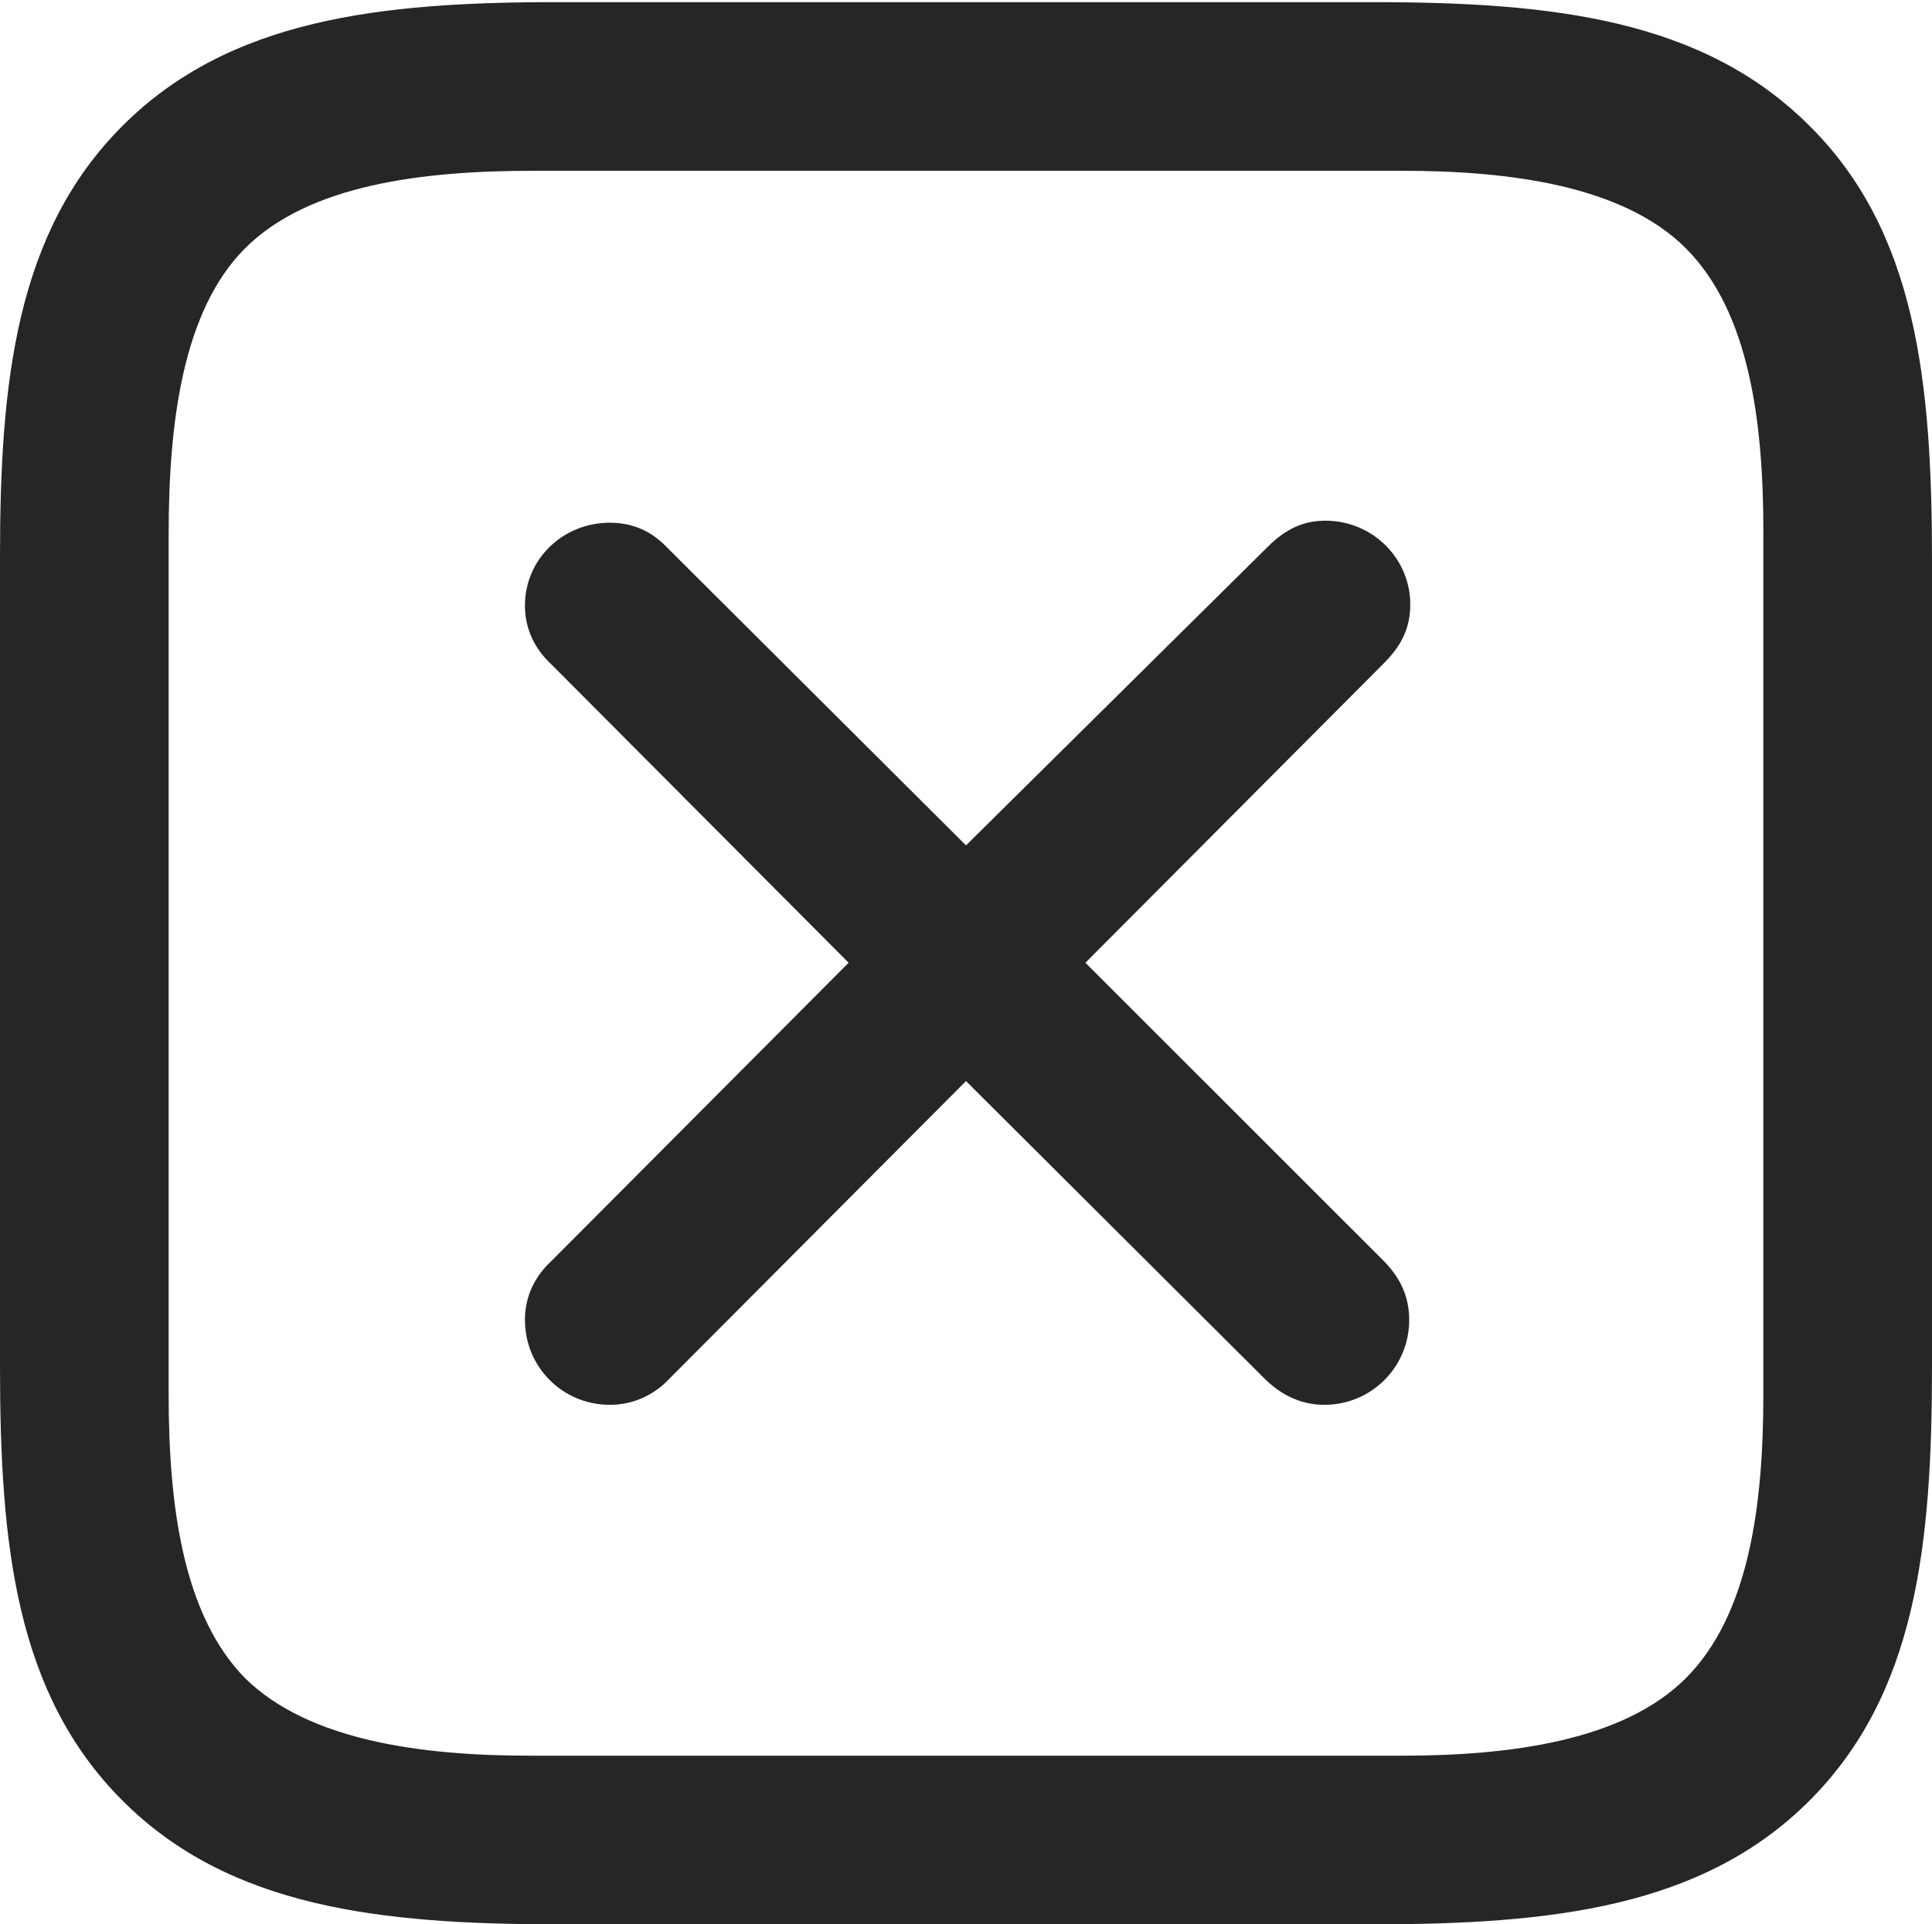 <?xml version="1.0" encoding="UTF-8"?>
<!--Generator: Apple Native CoreSVG 175.5-->
<!DOCTYPE svg
PUBLIC "-//W3C//DTD SVG 1.1//EN"
       "http://www.w3.org/Graphics/SVG/1.1/DTD/svg11.dtd">
<svg version="1.1" xmlns="http://www.w3.org/2000/svg" xmlns:xlink="http://www.w3.org/1999/xlink" width="18.008" height="17.939">
 <g>
  <rect height="17.939" opacity="0" width="18.008" x="0" y="0"/>
  <path d="M16.865 1.172C15.869 0.176 14.463 0.02 12.793 0.02L5.186 0.02C3.545 0.02 2.139 0.176 1.143 1.172C0.146 2.168 0 3.564 0 5.195L0 12.734C0 14.404 0.146 15.791 1.143 16.787C2.139 17.783 3.545 17.939 5.205 17.939L12.793 17.939C14.463 17.939 15.869 17.783 16.865 16.787C17.861 15.791 18.008 14.404 18.008 12.734L18.008 5.225C18.008 3.555 17.861 2.158 16.865 1.172ZM16.436 4.951L16.436 12.998C16.436 14.014 16.309 15.049 15.713 15.645C15.127 16.23 14.072 16.367 13.066 16.367L4.941 16.367C3.936 16.367 2.881 16.23 2.285 15.645C1.699 15.049 1.572 14.014 1.572 12.998L1.572 4.98C1.572 3.955 1.699 2.9 2.285 2.314C2.881 1.719 3.945 1.592 4.971 1.592L13.066 1.592C14.072 1.592 15.127 1.729 15.713 2.314C16.309 2.91 16.436 3.945 16.436 4.951Z" fill="#000000" fill-opacity="0.85"/>
  <path d="M5.684 13.096C5.898 13.096 6.094 13.008 6.24 12.852L9.004 10.078L11.787 12.852C11.934 12.998 12.119 13.096 12.344 13.096C12.783 13.096 13.135 12.744 13.135 12.305C13.135 12.08 13.047 11.904 12.891 11.748L10.117 8.975L12.9 6.182C13.066 6.016 13.145 5.85 13.145 5.635C13.145 5.205 12.793 4.854 12.354 4.854C12.148 4.854 11.982 4.932 11.816 5.098L9.004 7.881L6.221 5.107C6.074 4.951 5.898 4.873 5.684 4.873C5.244 4.873 4.893 5.215 4.893 5.645C4.893 5.859 4.98 6.045 5.137 6.191L7.91 8.975L5.137 11.758C4.98 11.904 4.893 12.09 4.893 12.305C4.893 12.744 5.244 13.096 5.684 13.096Z" fill="#000000" fill-opacity="0.85"/>
 </g>
</svg>
